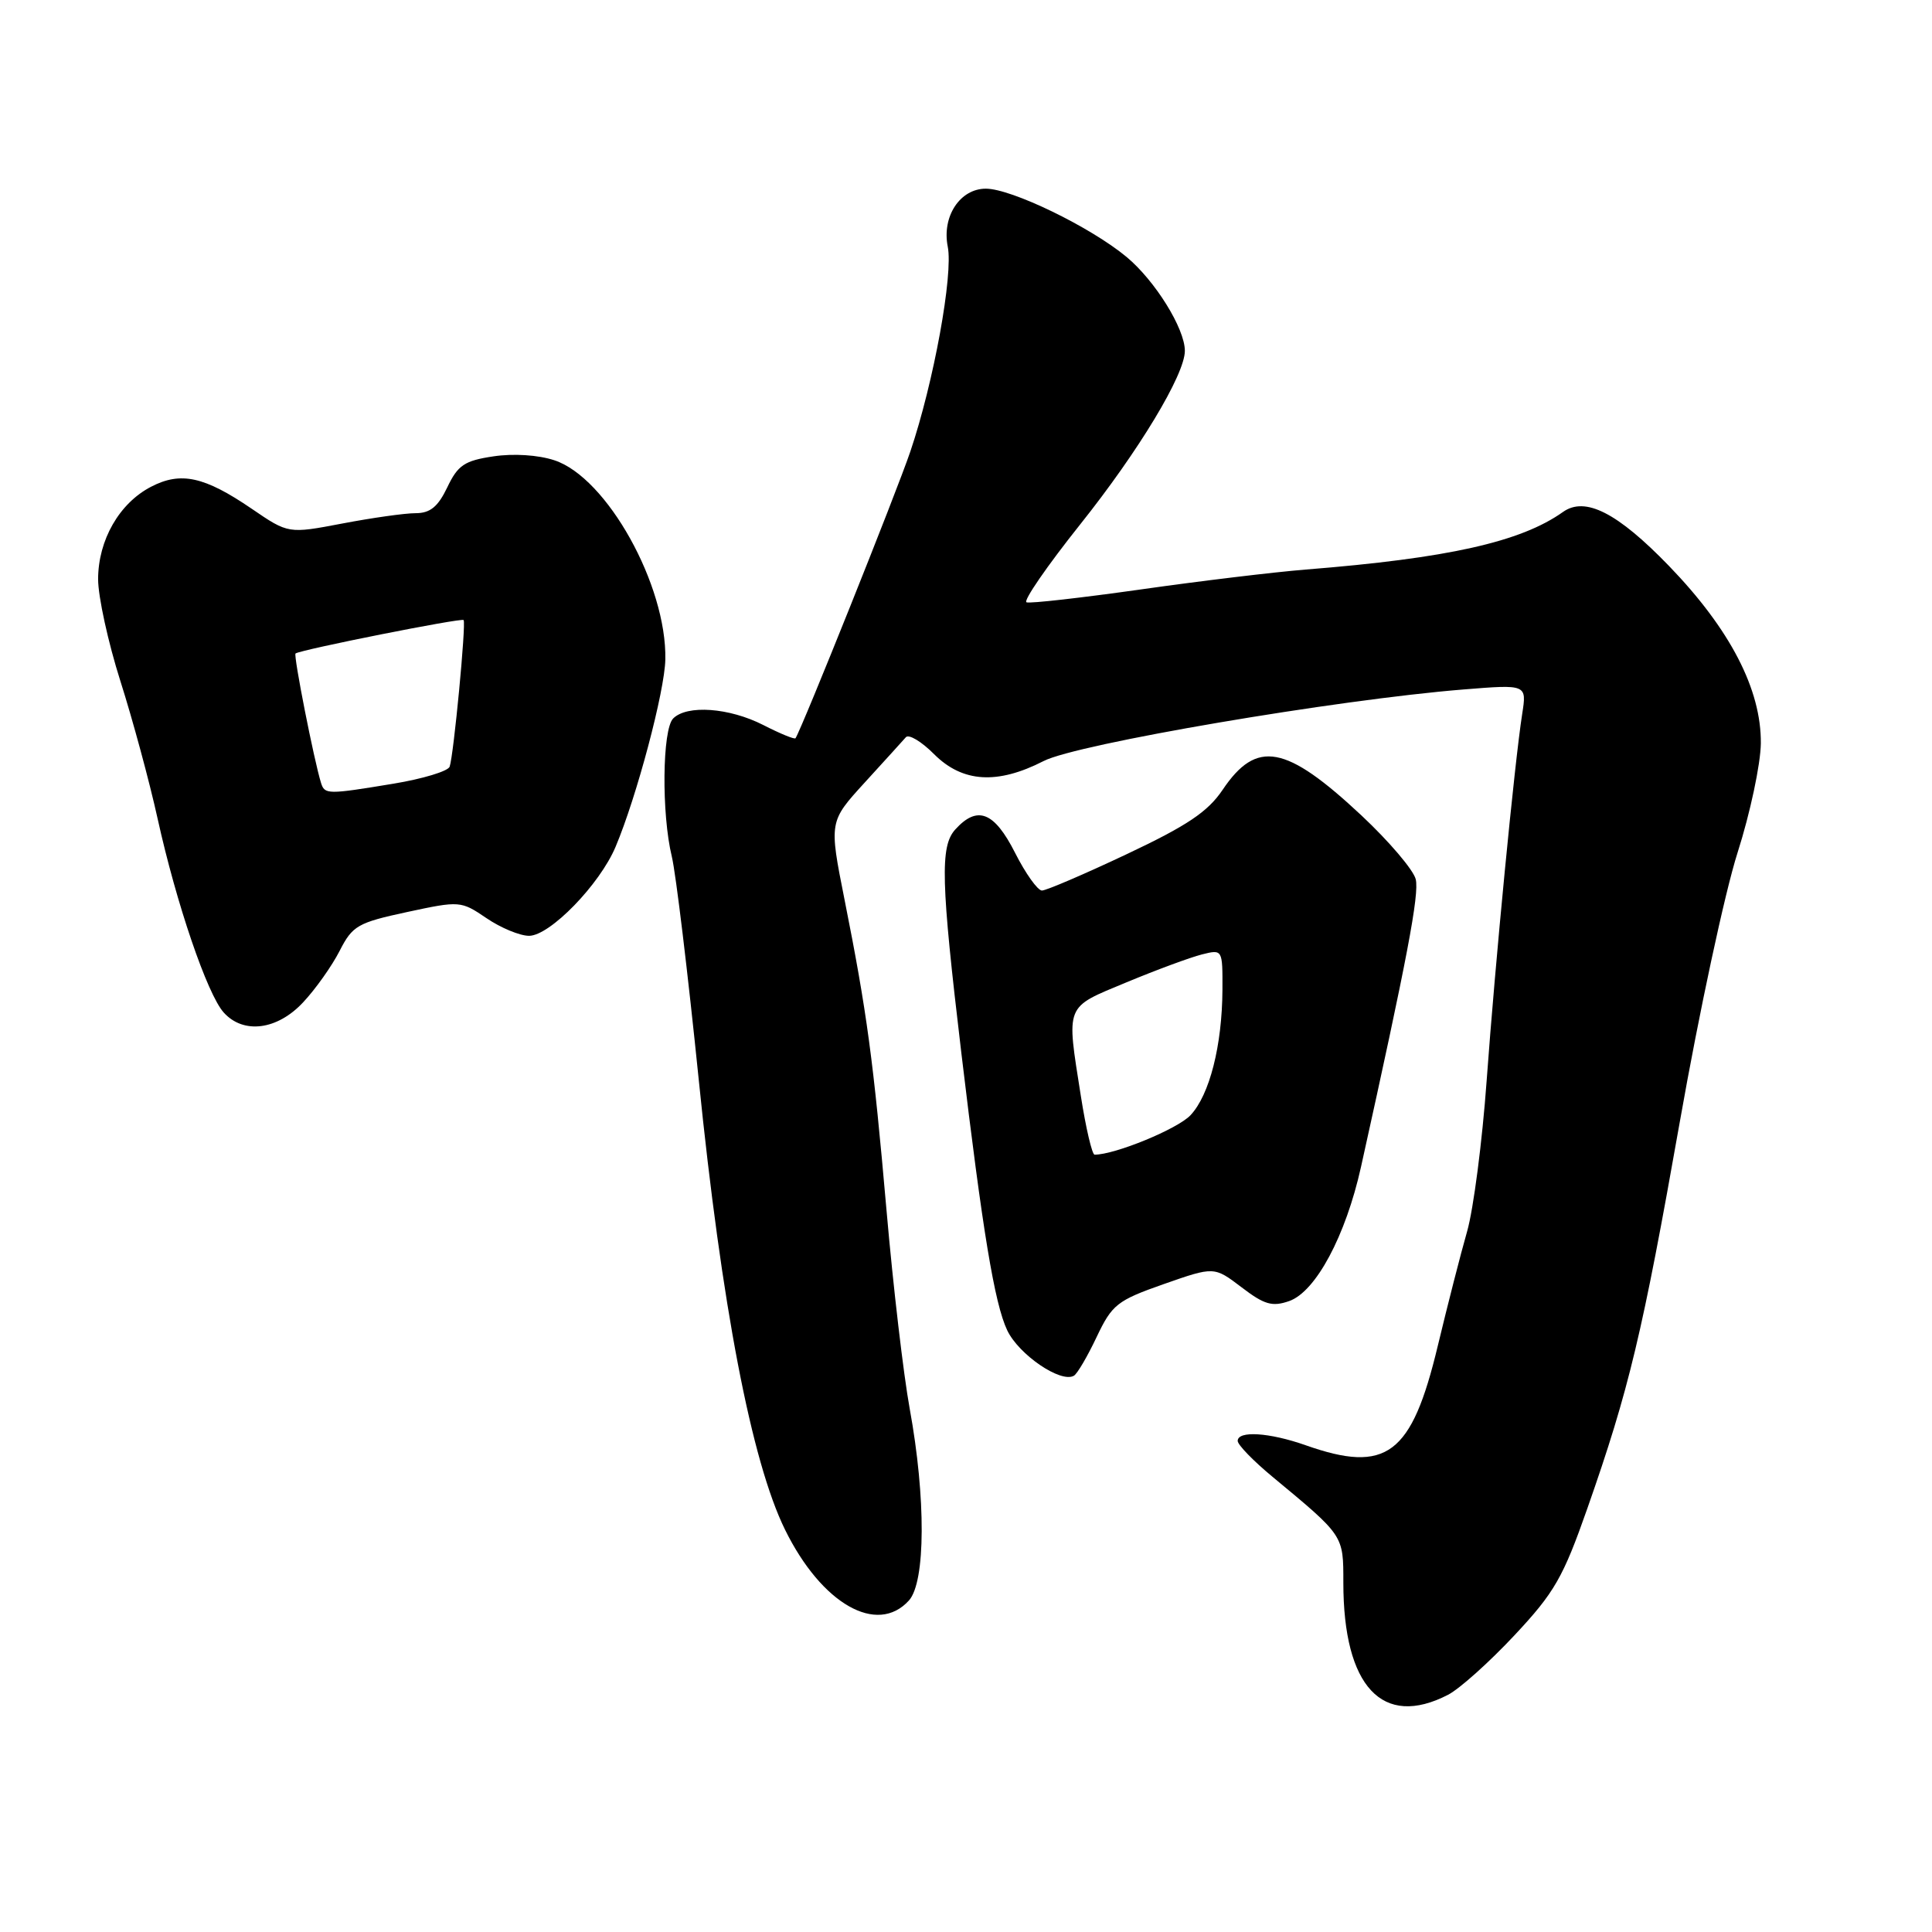 <?xml version="1.0" encoding="UTF-8" standalone="no"?>
<!DOCTYPE svg PUBLIC "-//W3C//DTD SVG 1.1//EN" "http://www.w3.org/Graphics/SVG/1.1/DTD/svg11.dtd" >
<svg xmlns="http://www.w3.org/2000/svg" xmlns:xlink="http://www.w3.org/1999/xlink" version="1.1" viewBox="0 0 256 256">
 <g >
 <path fill="currentColor"
d=" M 191.87 224.57 C 193.40 223.78 197.36 220.23 200.67 216.69 C 205.98 211.02 207.12 209.03 210.33 199.88 C 215.87 184.08 217.62 176.73 222.61 148.50 C 225.13 134.20 228.56 118.22 230.23 113.00 C 231.90 107.78 233.29 101.25 233.32 98.50 C 233.39 91.36 229.24 83.36 221.14 74.98 C 214.31 67.92 210.04 65.75 207.10 67.84 C 201.51 71.81 191.87 73.97 173.00 75.47 C 168.88 75.80 159.06 76.98 151.19 78.10 C 143.32 79.21 136.49 79.99 136.02 79.81 C 135.54 79.64 138.74 75.00 143.12 69.50 C 150.91 59.73 157.00 49.63 157.00 46.49 C 157.00 43.54 153.06 37.20 149.28 34.05 C 144.52 30.09 134.03 25.00 130.63 25.00 C 127.21 25.00 124.79 28.68 125.58 32.67 C 126.33 36.38 123.71 50.70 120.63 59.81 C 118.79 65.25 106.26 96.52 105.41 97.82 C 105.29 98.00 103.37 97.21 101.14 96.07 C 96.63 93.77 91.04 93.36 89.20 95.20 C 87.75 96.65 87.64 107.84 89.02 113.50 C 89.55 115.70 91.15 128.97 92.58 143.00 C 95.61 172.99 99.58 193.68 104.03 202.71 C 108.87 212.54 116.22 216.73 120.44 212.07 C 122.65 209.62 122.70 198.47 120.54 186.66 C 119.72 182.17 118.34 170.40 117.48 160.50 C 115.72 140.41 114.88 134.15 111.90 119.18 C 109.85 108.87 109.85 108.87 114.59 103.68 C 117.20 100.83 119.64 98.13 120.03 97.69 C 120.41 97.24 122.10 98.25 123.78 99.94 C 127.55 103.70 132.16 103.98 138.29 100.84 C 142.69 98.57 177.11 92.71 193.90 91.36 C 202.31 90.68 202.31 90.68 201.70 94.59 C 200.68 101.10 198.12 127.58 196.99 143.17 C 196.41 151.23 195.24 160.23 194.40 163.17 C 193.56 166.10 191.81 172.93 190.51 178.35 C 187.05 192.80 183.74 195.29 173.00 191.50 C 168.20 189.81 164.00 189.54 164.00 190.93 C 164.00 191.44 166.07 193.58 168.61 195.68 C 178.11 203.56 178.00 203.39 178.00 209.71 C 178.00 223.50 183.19 229.05 191.87 224.57 Z  M 145.31 177.16 C 147.36 172.85 148.02 172.32 154.20 170.15 C 160.88 167.81 160.88 167.81 164.51 170.57 C 167.53 172.88 168.58 173.18 170.82 172.40 C 174.35 171.16 178.31 163.76 180.34 154.62 C 186.46 127.03 188.08 118.47 187.59 116.50 C 187.28 115.26 184.05 111.47 180.41 108.06 C 170.37 98.67 166.51 97.96 162.00 104.66 C 160.04 107.57 157.31 109.40 149.30 113.18 C 143.69 115.83 138.63 118.00 138.06 118.00 C 137.50 118.00 135.89 115.75 134.50 113.00 C 131.74 107.55 129.50 106.68 126.57 109.92 C 124.55 112.16 124.68 116.82 127.38 139.50 C 130.20 163.15 131.78 172.73 133.46 176.27 C 135.00 179.51 140.57 183.30 142.30 182.29 C 142.75 182.03 144.10 179.72 145.31 177.16 Z  M 40.17 132.81 C 41.81 131.06 43.98 128.00 45.00 126.00 C 46.71 122.65 47.40 122.26 53.94 120.85 C 60.92 119.35 61.07 119.36 64.46 121.66 C 66.35 122.95 68.89 124.00 70.10 124.00 C 72.86 124.00 79.47 117.20 81.57 112.20 C 84.37 105.56 88.08 91.59 88.16 87.38 C 88.36 77.54 80.42 63.28 73.46 60.99 C 71.32 60.28 68.03 60.07 65.38 60.47 C 61.55 61.04 60.67 61.63 59.27 64.57 C 58.03 67.16 57.00 68.00 55.06 68.00 C 53.65 68.00 49.28 68.62 45.35 69.37 C 38.21 70.73 38.21 70.73 33.35 67.41 C 27.09 63.14 23.96 62.45 20.03 64.49 C 15.81 66.67 13.01 71.56 13.00 76.74 C 13.00 79.07 14.33 85.14 15.95 90.24 C 17.57 95.33 19.80 103.55 20.89 108.50 C 23.37 119.74 27.47 131.76 29.65 134.17 C 32.27 137.07 36.74 136.49 40.17 132.81 Z  M 143.22 145.24 C 141.29 132.95 141.03 133.59 149.25 130.17 C 153.24 128.51 157.74 126.85 159.25 126.47 C 162.00 125.78 162.00 125.79 161.98 131.14 C 161.94 138.54 160.28 145.07 157.75 147.77 C 156.04 149.59 147.75 153.00 145.04 153.00 C 144.71 153.00 143.89 149.51 143.22 145.24 Z  M 42.54 103.75 C 41.61 100.76 38.86 86.82 39.16 86.59 C 39.87 86.08 61.17 81.84 61.43 82.16 C 61.78 82.59 60.11 100.11 59.58 101.59 C 59.36 102.19 56.02 103.20 52.15 103.84 C 43.39 105.29 43.03 105.28 42.54 103.75 Z "/>
</g>
</svg>